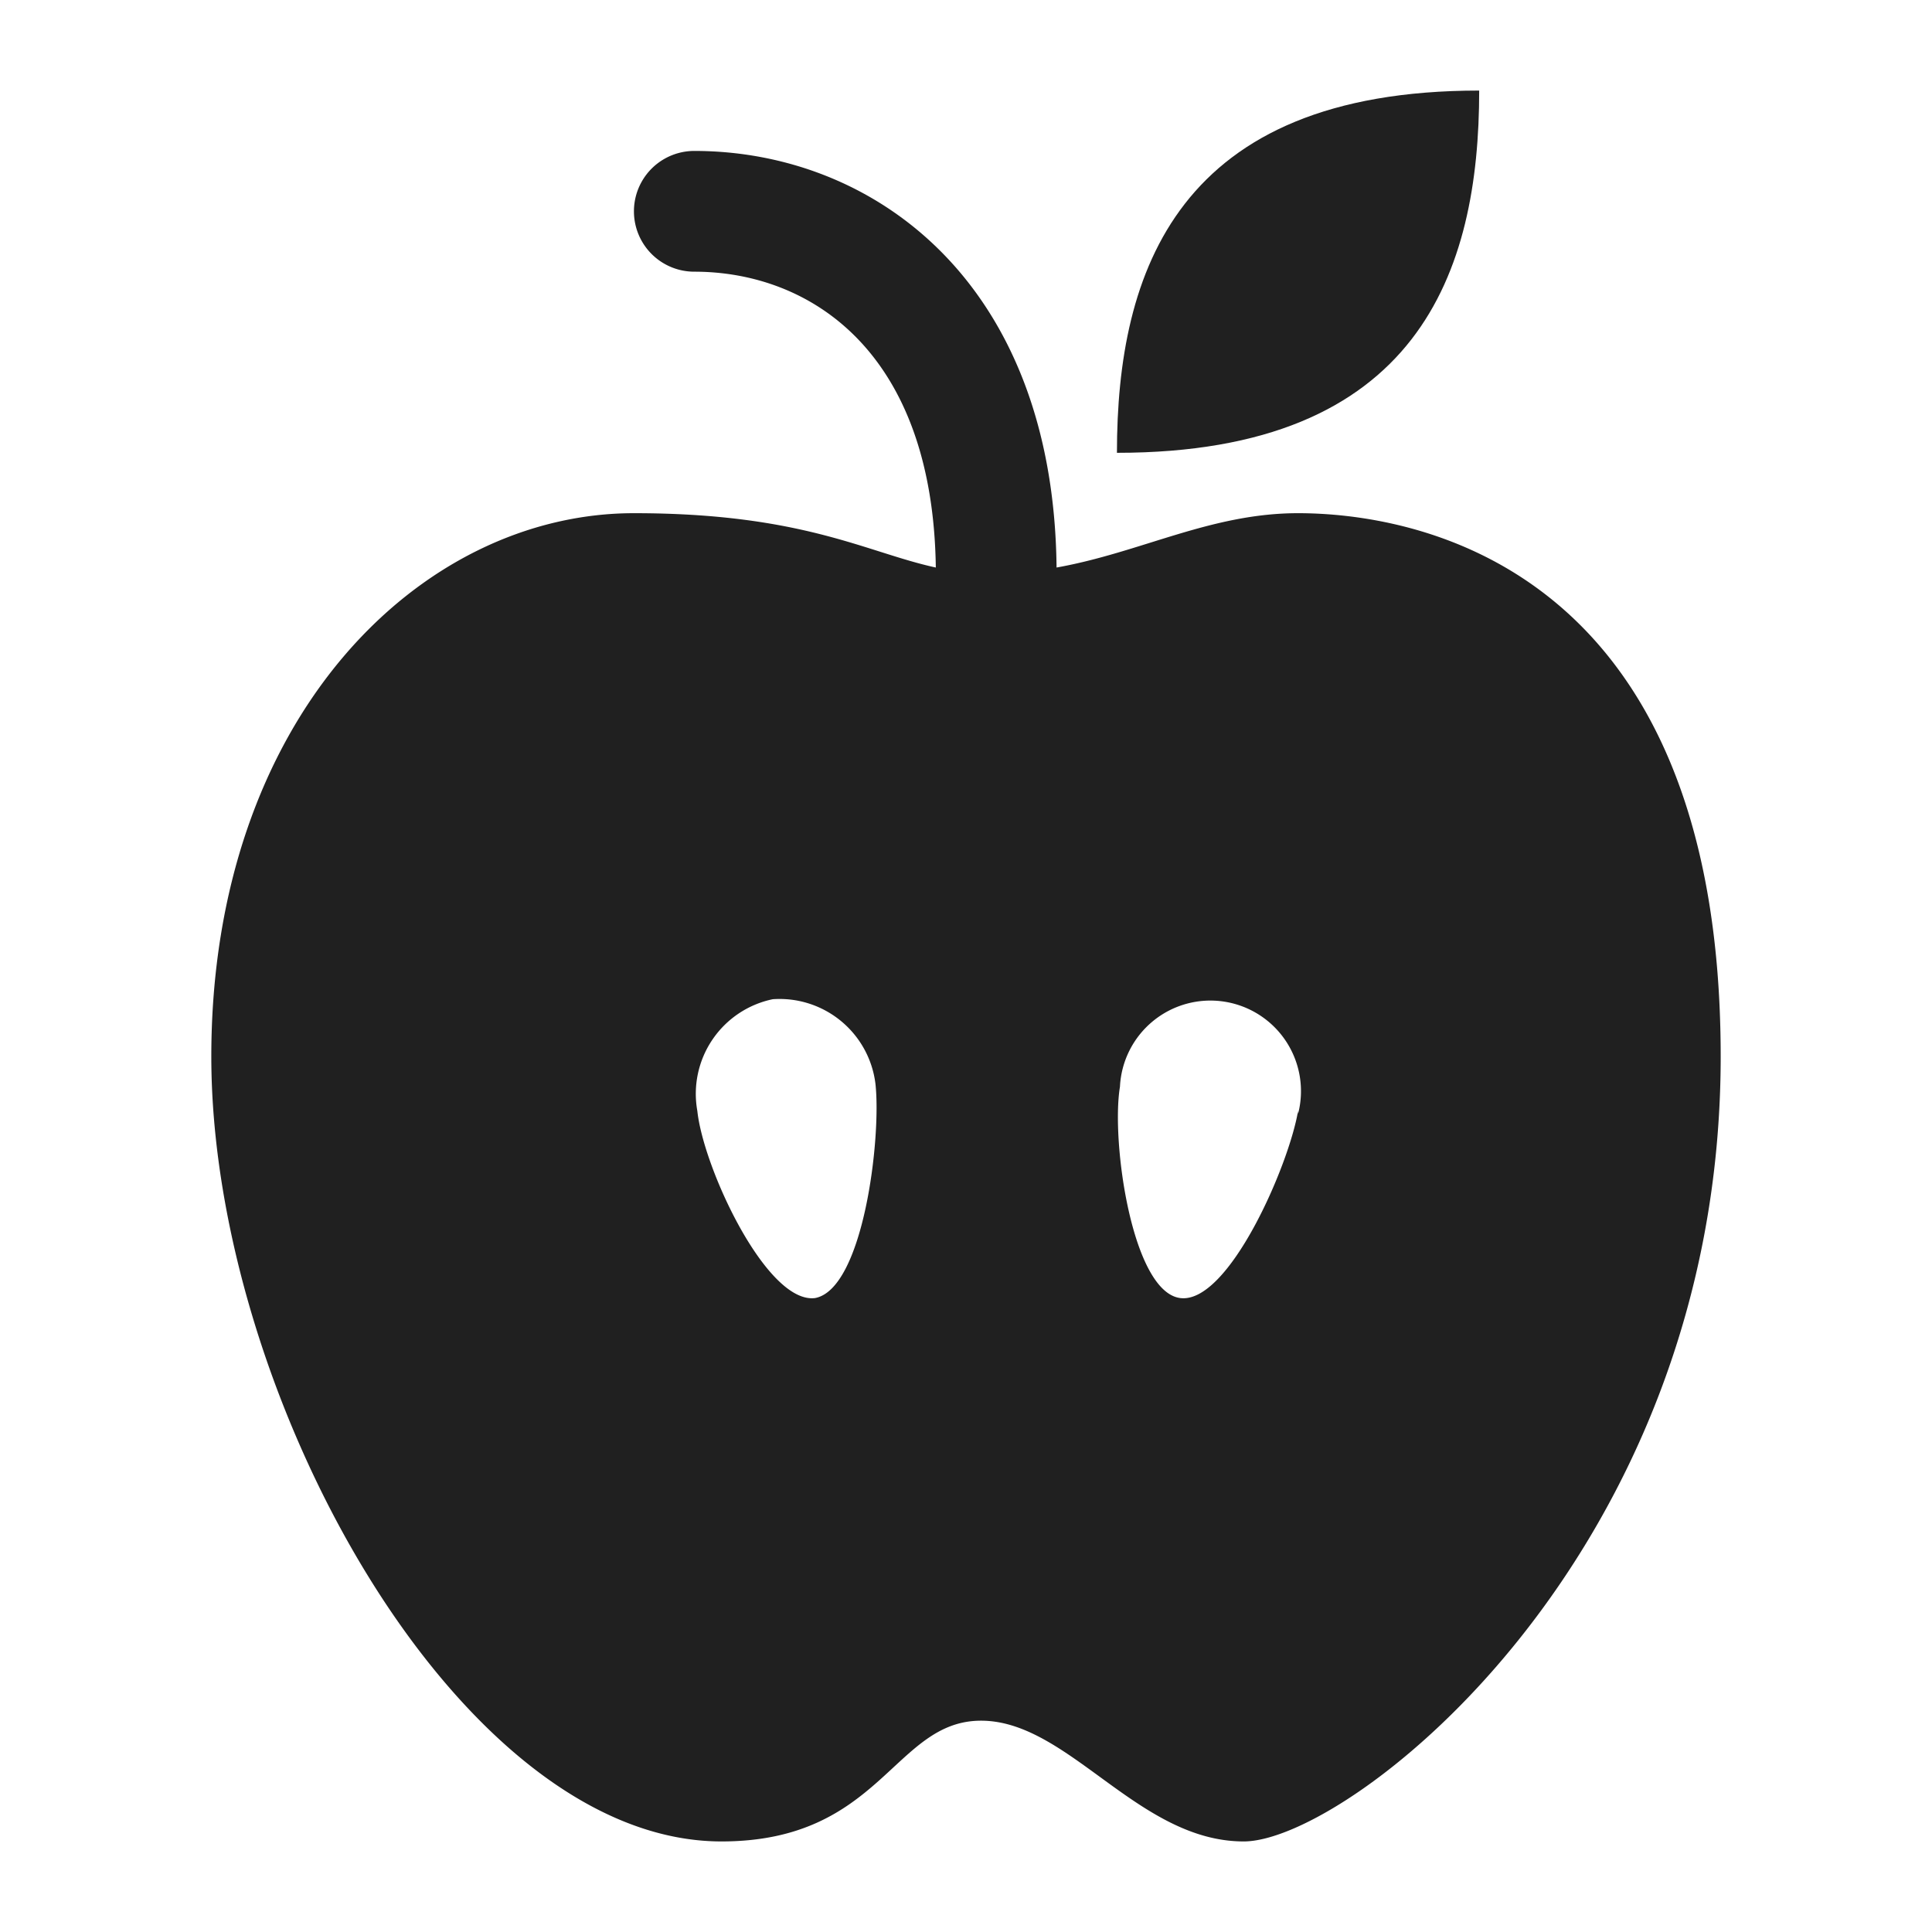 <svg xmlns="http://www.w3.org/2000/svg" viewBox="0 0 64 64" aria-labelledby="title" aria-describedby="desc"><path data-name="layer2" d="M49 3C39 3 37 9 37 15c10 0 12-6 12-12z" fill="#202020"/><path data-name="layer1" d="M43 17c-2.9 0-5.2 1.3-8 1.8C34.9 9.3 28.9 5 23 5a2 2 0 0 0 0 4c3.8 0 7.9 2.6 8 9.8-2.3-.5-4.4-1.8-10-1.8-7.1 0-14 6.8-14 18s8.2 26 16.9 26c5.3 0 5.7-4 8.6-4s5.2 4 8.7 4S57 51.5 57 35 46.6 17 43 17zM27 43c-1.6.2-3.7-4.3-3.9-6.2a3.2 3.2 0 0 1 2.5-3.7 3.2 3.2 0 0 1 3.4 2.8c.2 1.8-.4 6.8-2 7.1zm16-6.2c-.3 1.8-2.3 6.4-3.9 6.2s-2.3-5.2-2-7a3 3 0 1 1 5.9.9z" fill="#202020"/></svg>